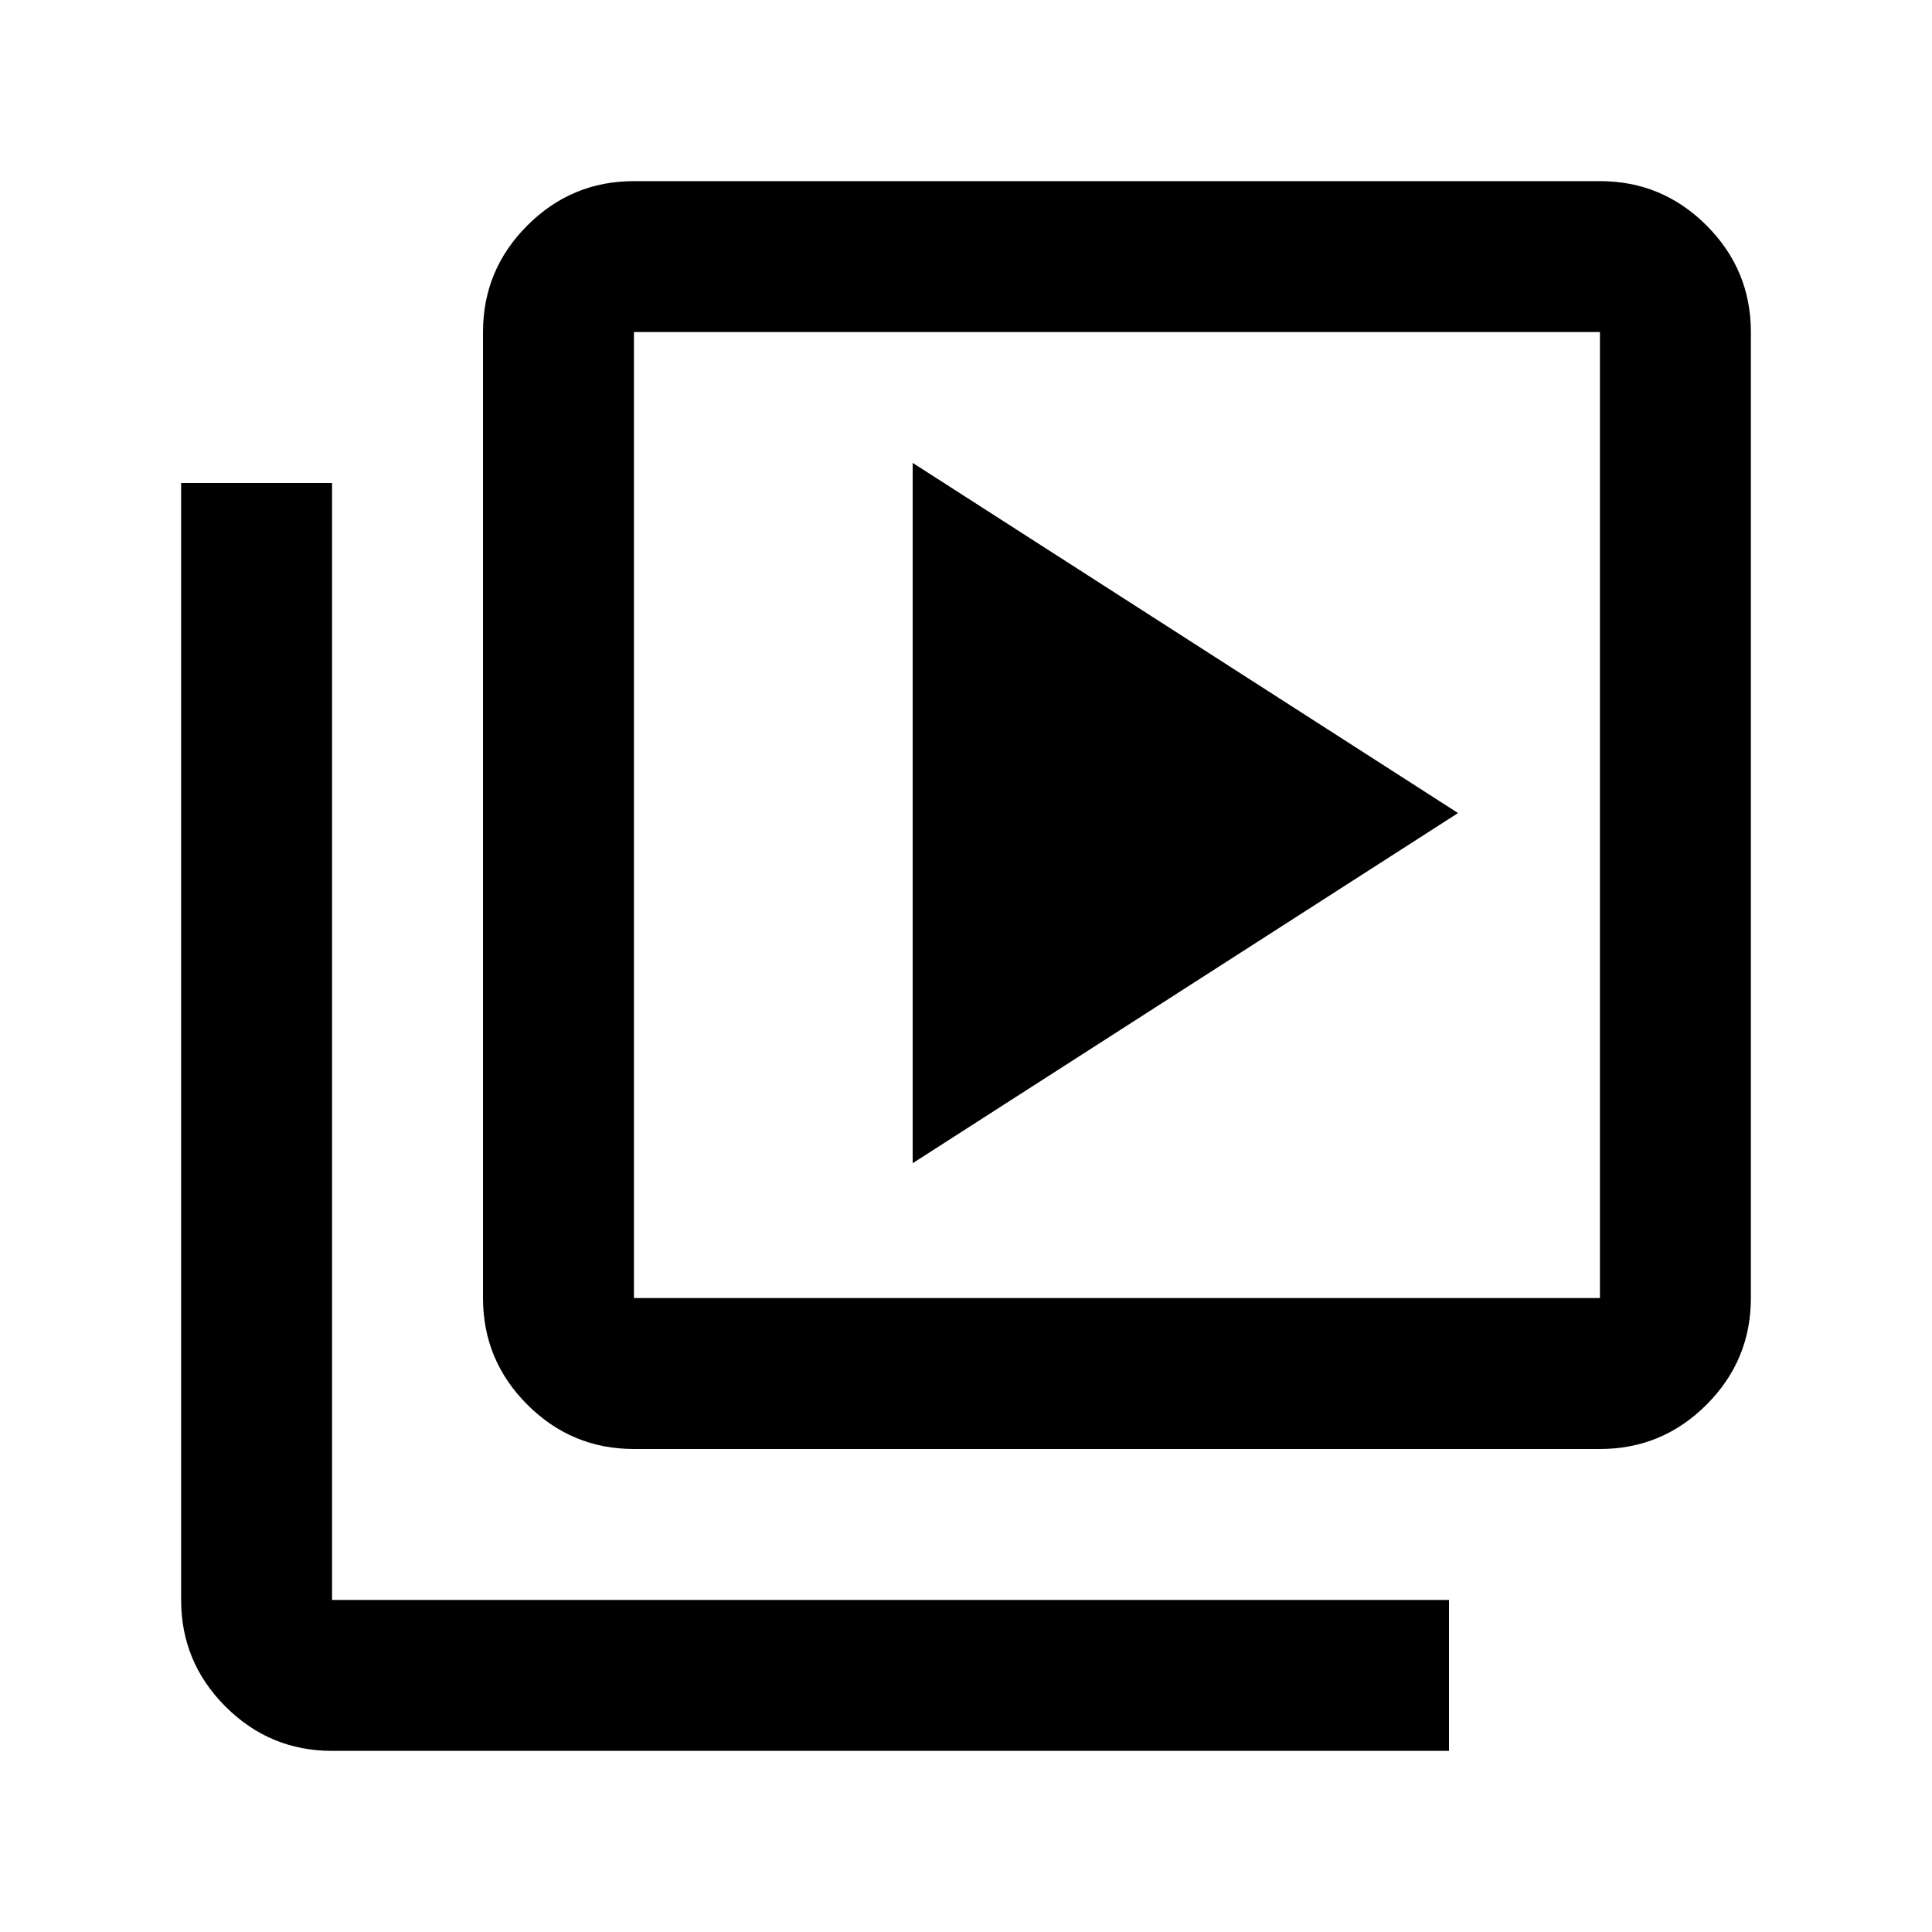 <svg xmlns="http://www.w3.org/2000/svg" height="24" viewBox="0 -960 960 960" width="24"><path d="m453.5-382 271-174-271-174v348ZM315-240q-30.938 0-52.969-22.031Q240-284.062 240-315v-480q0-30.938 22.031-52.969Q284.062-870 315-870h480q30.938 0 52.969 22.031Q870-825.938 870-795v480q0 30.938-22.031 52.969Q825.938-240 795-240H315Zm0-75h480v-480H315v480ZM165-90q-30.938 0-52.969-22.031Q90-134.062 90-165v-555h75v555h555v75H165Zm150-705v480-480Z"/></svg>